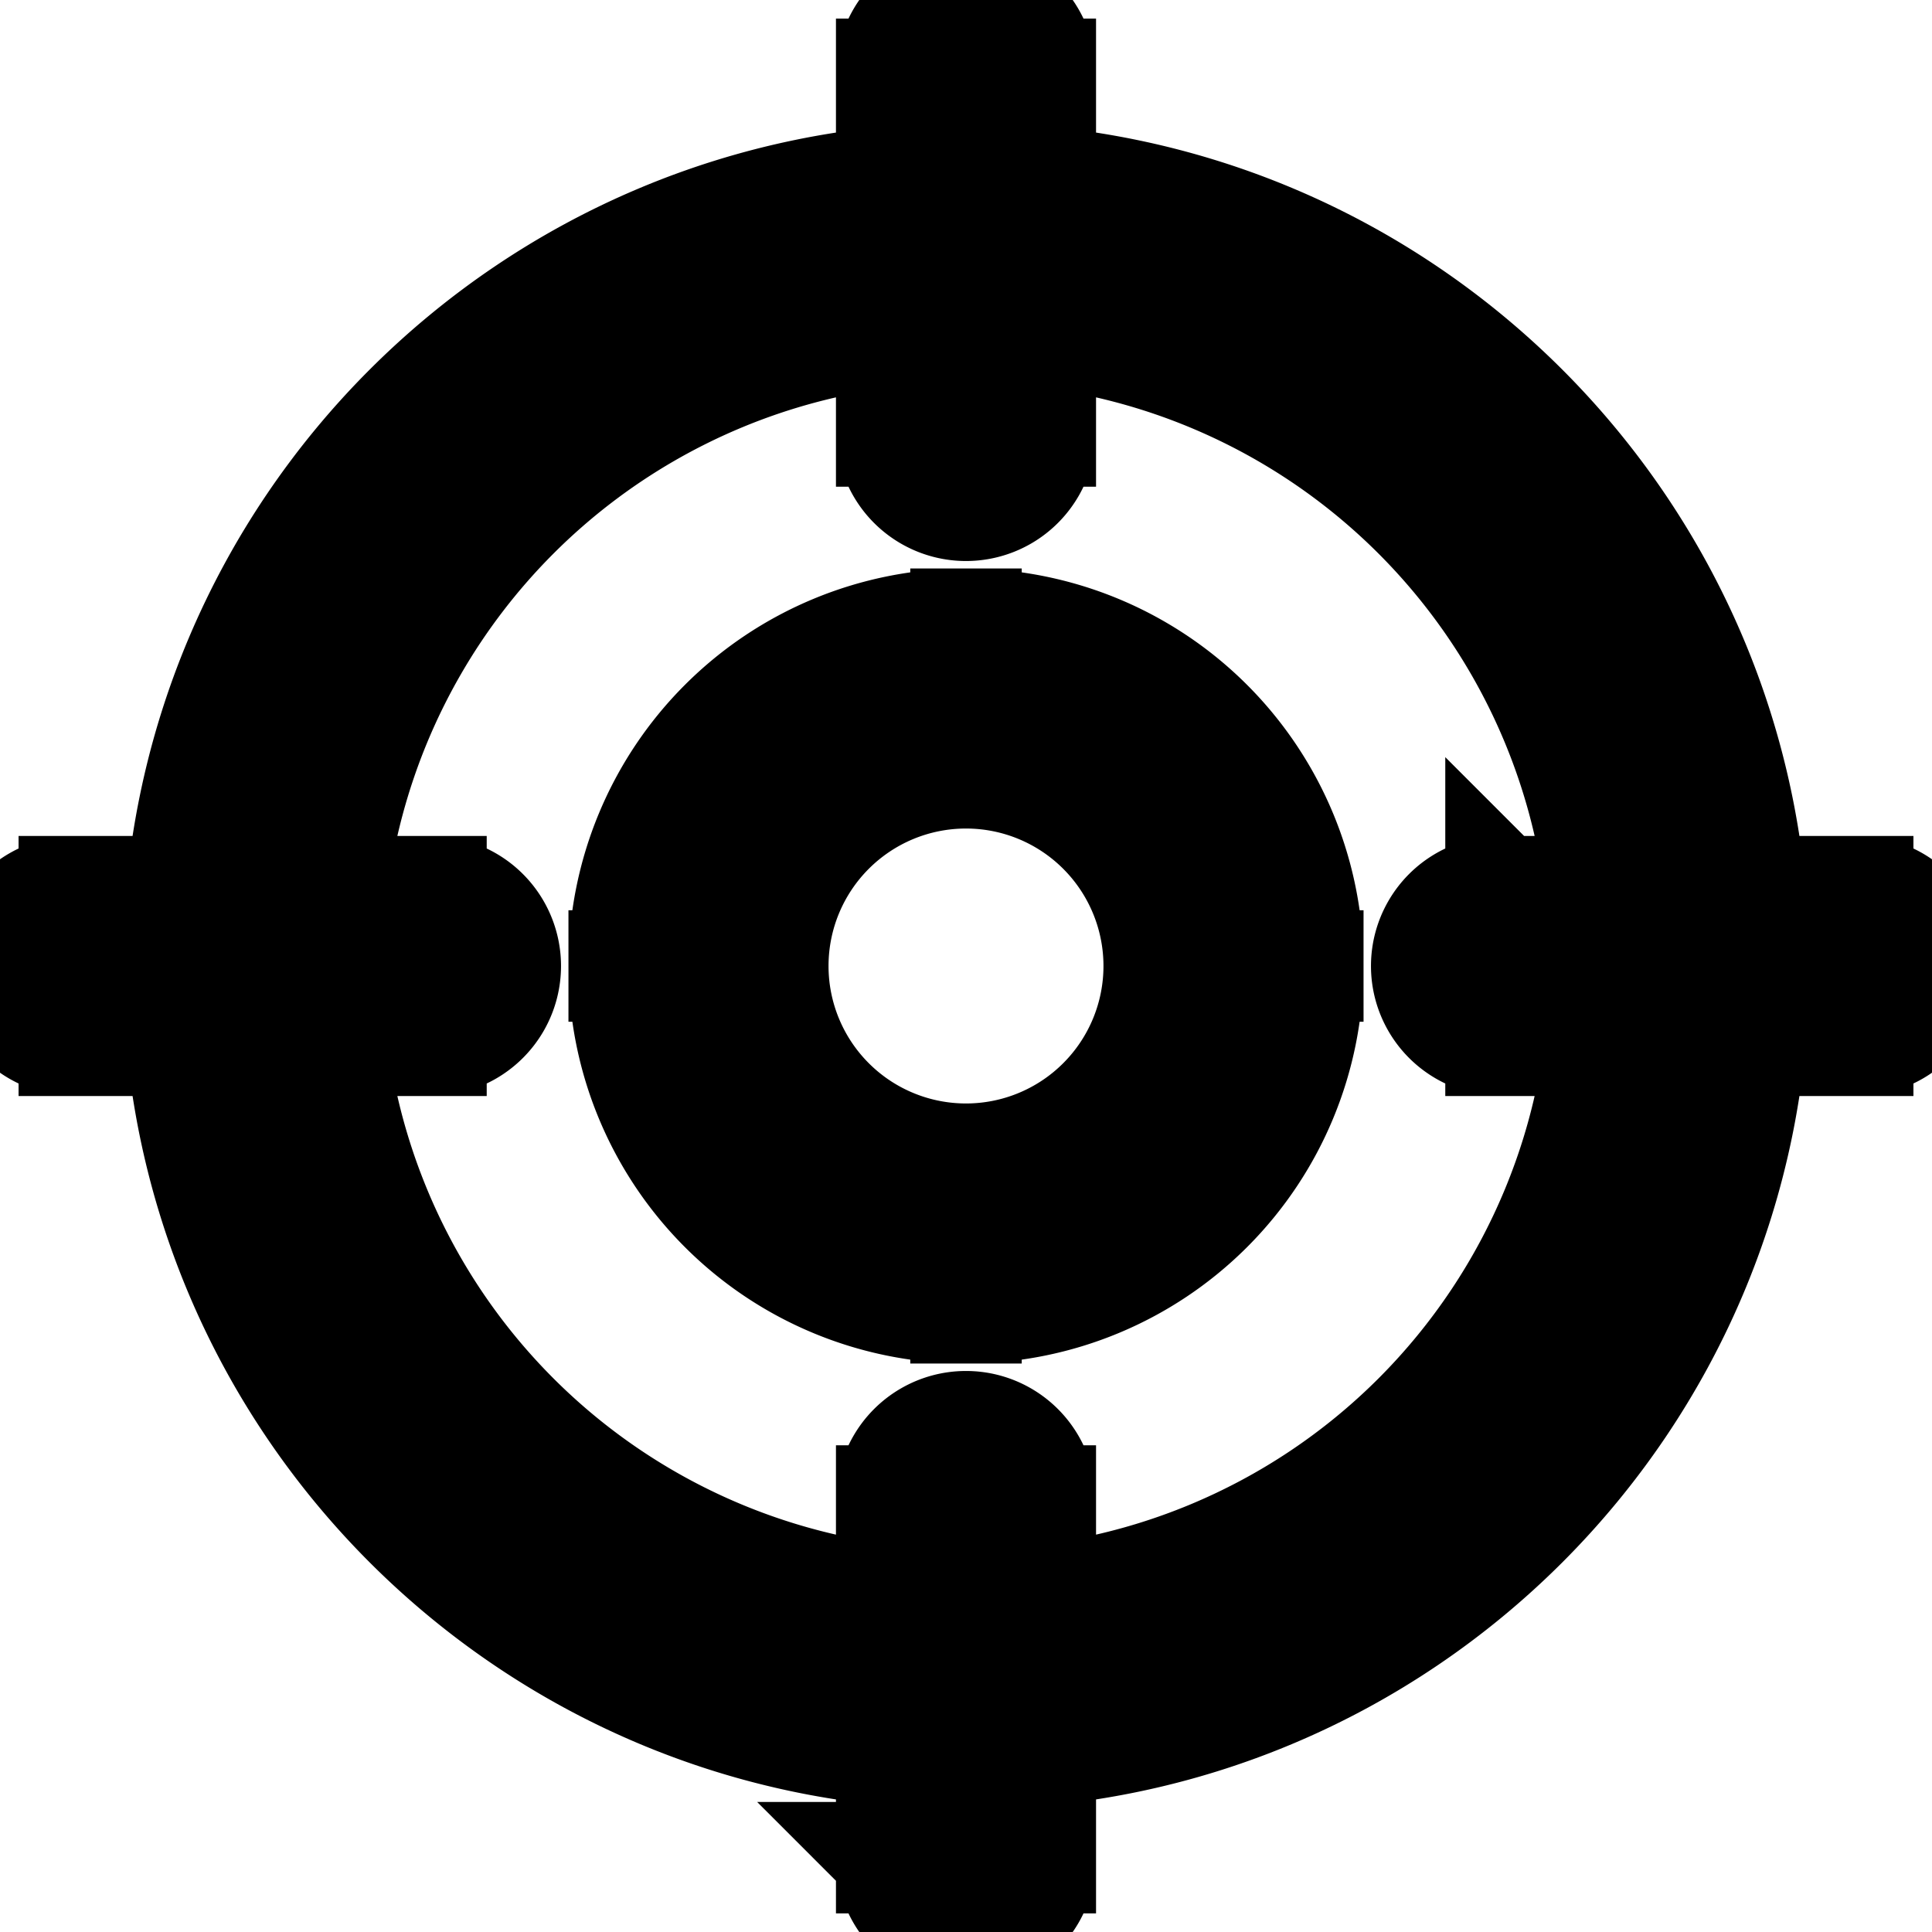 <svg xmlns="http://www.w3.org/2000/svg" fill="none" viewBox="0 0 26 26" stroke-width="1.5" stroke="currentColor" aria-hidden="true" data-slot="icon">
  <path fill="#000" d="M12 5.8a1 1 0 1 0 2 0zM14 1a1 1 0 1 0-2 0zm-2 24a1 1 0 1 0 2 0zm2-4.8a1 1 0 1 0-2 0zm6.2-8.2a1 1 0 1 0 0 2zm4.8 2a1 1 0 1 0 0-2zM1 12a1 1 0 1 0 0 2zm4.8 2a1 1 0 1 0 0-2zm15.8-1a8.6 8.6 0 0 1-8.6 8.6v2c5.854 0 10.6-4.746 10.6-10.6zM13 21.6A8.6 8.6 0 0 1 4.4 13h-2c0 5.854 4.746 10.6 10.6 10.6zM4.4 13A8.6 8.6 0 0 1 13 4.4v-2C7.146 2.4 2.4 7.146 2.4 13zM13 4.4a8.6 8.6 0 0 1 8.6 8.6h2c0-5.854-4.746-10.6-10.6-10.6zm1 1.4V1h-2v4.8zM14 25v-4.8h-2V25zm6.2-11H25v-2h-4.8zM1 14h4.8v-2H1zm14.6-1a2.6 2.6 0 0 1-2.6 2.6v2a4.6 4.6 0 0 0 4.6-4.6zM13 15.6a2.6 2.6 0 0 1-2.6-2.6h-2a4.6 4.6 0 0 0 4.6 4.6zM10.4 13a2.6 2.6 0 0 1 2.6-2.6v-2A4.6 4.6 0 0 0 8.4 13zm2.6-2.6a2.6 2.6 0 0 1 2.6 2.6h2A4.6 4.6 0 0 0 13 8.4z"/>
</svg>
